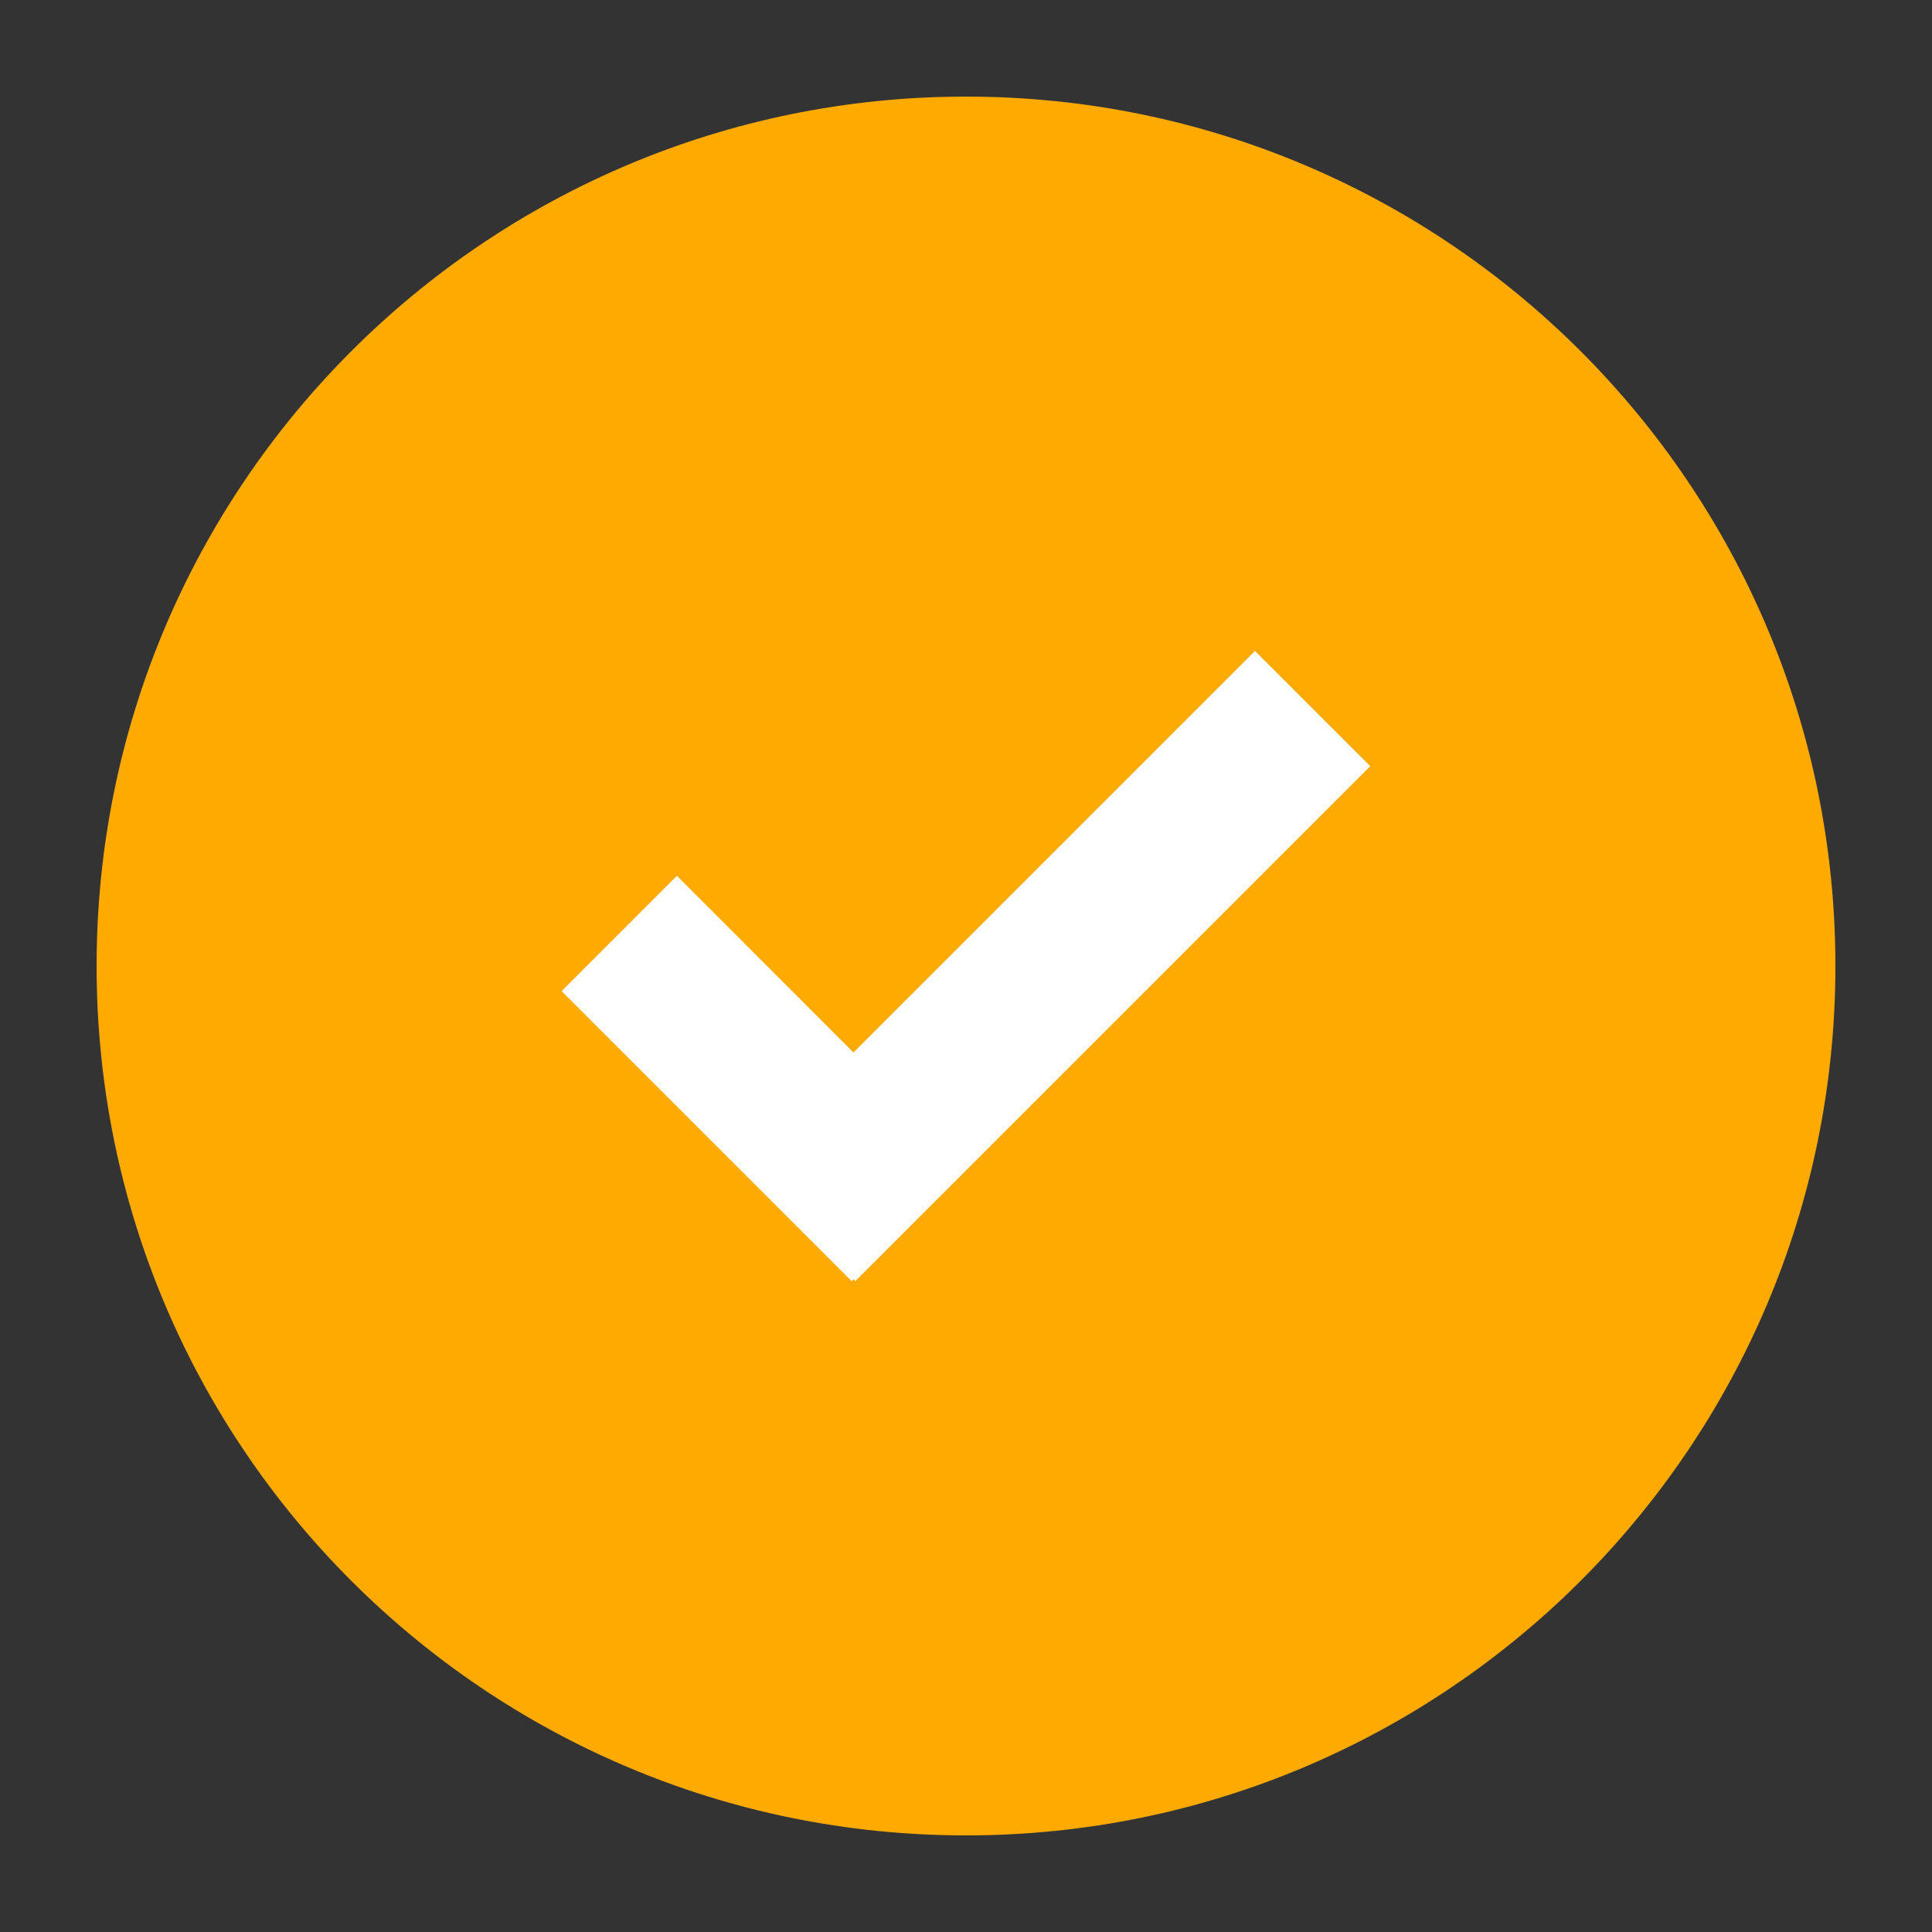 <svg width="16" height="16" viewBox="0 0 16 16" fill="none" xmlns="http://www.w3.org/2000/svg">
    <rect x="0" y="0" width="16" height="16" fill="#333333" stroke="none"/>
    <path d="M8 15.2C11.976 15.2 15.2 11.976 15.2 8C15.2 4.024 11.976 0.8 8 0.8C4.023 0.8 0.8 4.024 0.8 8C0.8 11.976 4.023 15.2 8 15.2Z" fill="#FFAA00"/>
    <path fill-rule="evenodd" clip-rule="evenodd" d="M7.069 10.594L7.084 10.609L11.348 6.345L10.393 5.391L7.068 8.716L5.606 7.253L4.651 8.208L7.053 10.61L7.069 10.594Z" fill="white"/>
    </svg>
    